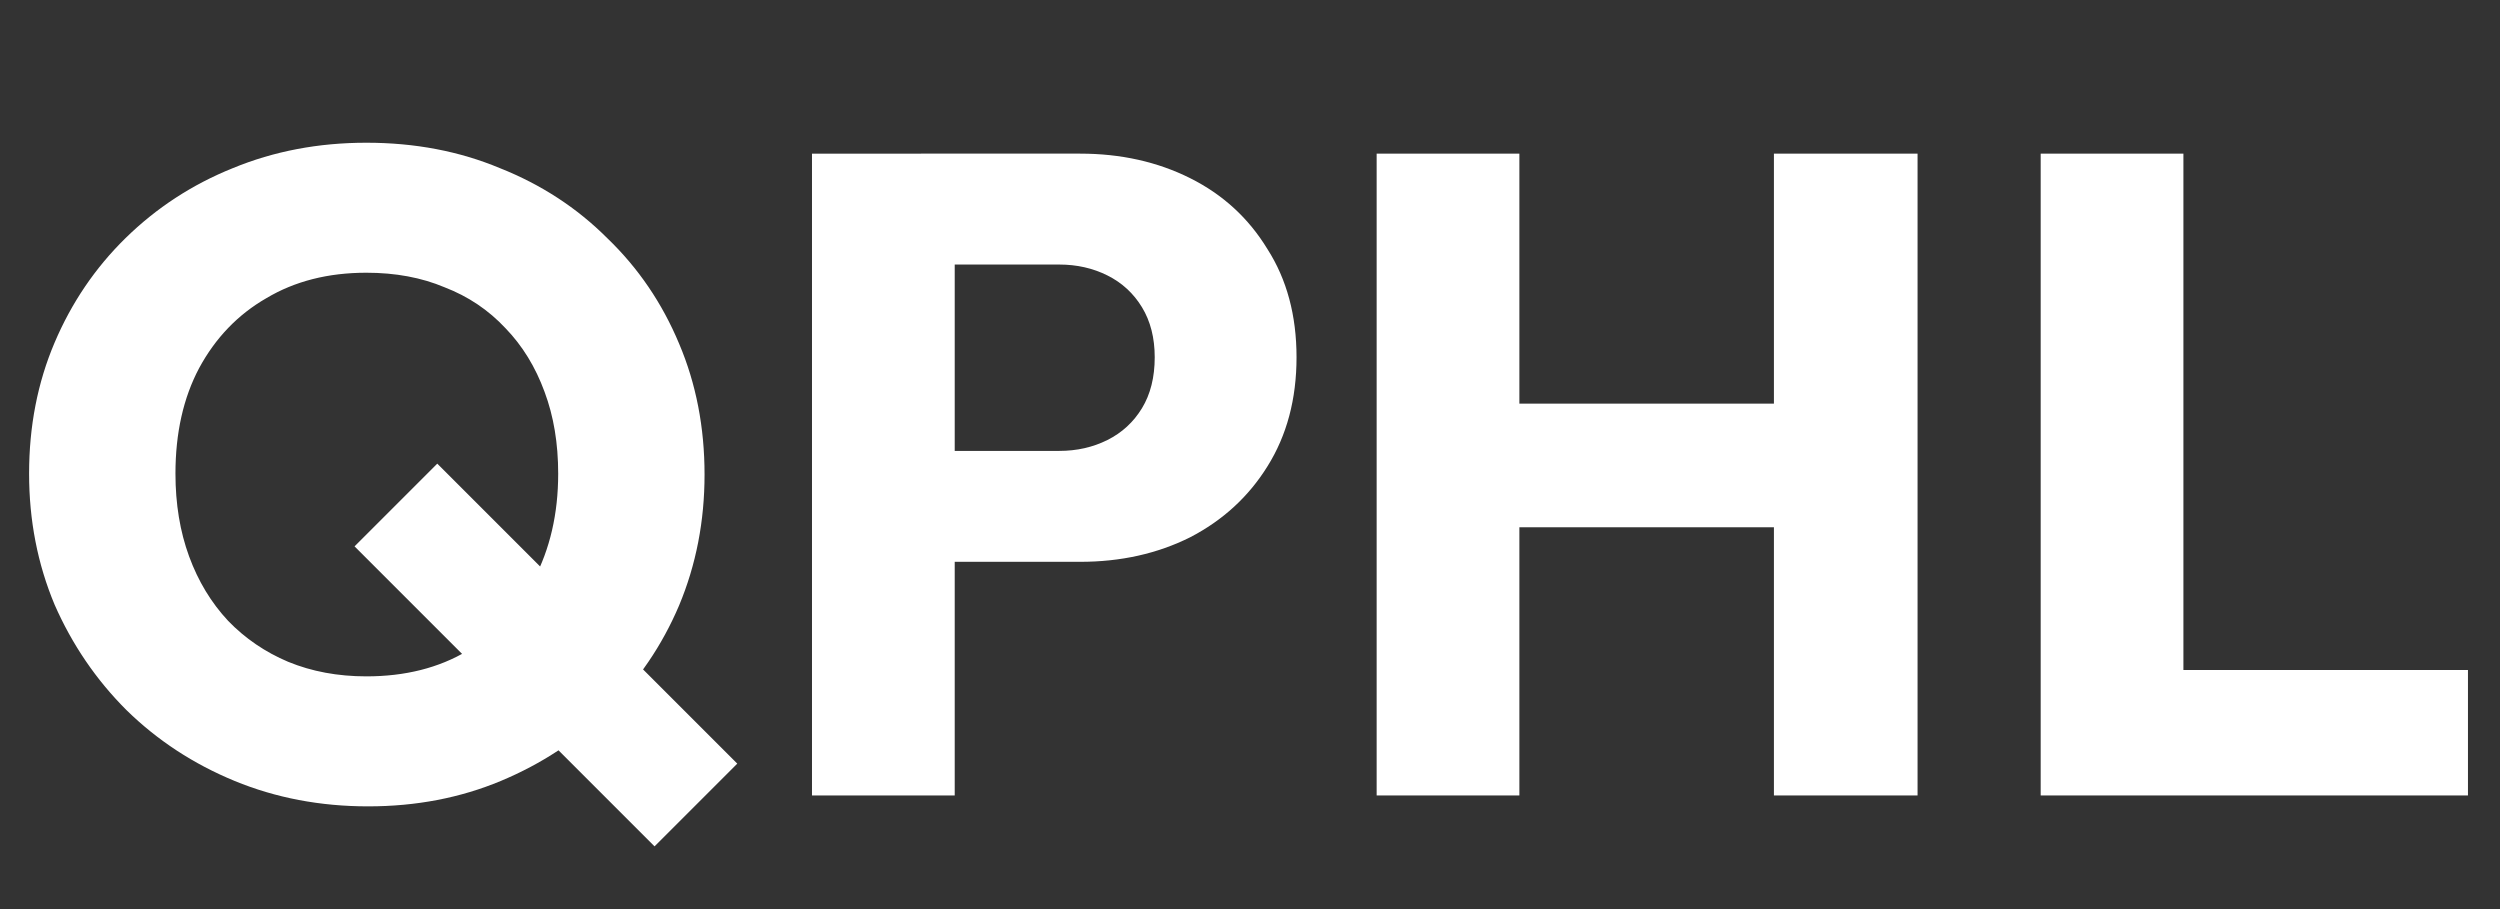 <svg fill="none" height="16" viewBox="0 0 44 16" width="44" xmlns="http://www.w3.org/2000/svg"><rect x="0" y="0" width="44" height="16" fill="#333333" stroke="none"/><g fill="#fff"><path d="m6.48 14.192c-.843 0-1.627-.149-2.352-.448-.725-.299-1.36-.715-1.904-1.248-.533-.533-.955-1.152-1.264-1.856-.299-.715-.448-1.483-.448-2.304 0-.832.149-1.6.448-2.304s.715-1.317 1.248-1.84c.544-.533 1.173-.944 1.888-1.232.725-.299 1.509-.448 2.352-.448.853 0 1.637.149 2.352.448.725.288 1.355.699 1.888 1.232.544.523.965 1.141 1.264 1.856.299.704.448 1.472.448 2.304 0 .821-.149 1.589-.448 2.304-.299.704-.72 1.323-1.264 1.856-.533.523-1.157.933-1.872 1.232-.715.299-1.493.448-2.336.448zm-.032-2.288c.683 0 1.275-.149 1.776-.448.501-.299.891-.715 1.168-1.248.288-.544.432-1.168.432-1.872 0-.533-.08-1.013-.24-1.44-.16-.437-.389-.811-.688-1.12-.299-.32-.656-.56-1.072-.72-.405-.171-.864-.256-1.376-.256-.672 0-1.259.149-1.76.448-.501.288-.896.699-1.184 1.232-.277.523-.416 1.141-.416 1.856 0 .533.08 1.019.24 1.456.16.437.389.816.688 1.136.299.309.651.549 1.056.72.416.171.875.256 1.376.256zm5.072 2.992-5.28-5.28 1.456-1.456 5.28 5.28z"/><path d="m16.211 9.888v-1.952h2.432c.309 0 .592-.064.848-.192s.459-.315.608-.56.224-.544.224-.896c0-.341-.075-.635-.224-.88-.149-.245-.352-.432-.608-.56s-.539-.192-.848-.192h-2.432v-1.952h2.8c.715 0 1.36.144 1.936.432s1.029.704 1.36 1.248c.341.533.512 1.168.512 1.904s-.171 1.376-.512 1.92c-.331.533-.784.949-1.36 1.248-.576.288-1.221.432-1.936.432zm-1.92 4.112v-11.296h2.512v11.296z"/><path d="m24.229 14v-11.296h2.512v11.296zm6.992 0v-11.296h2.528v11.296zm-5.488-4.72v-2.176h6.32v2.176z"/><path d="m35.916 14v-11.296h2.512v11.296zm1.936 0v-2.208h5.584v2.208z"/></g></svg>